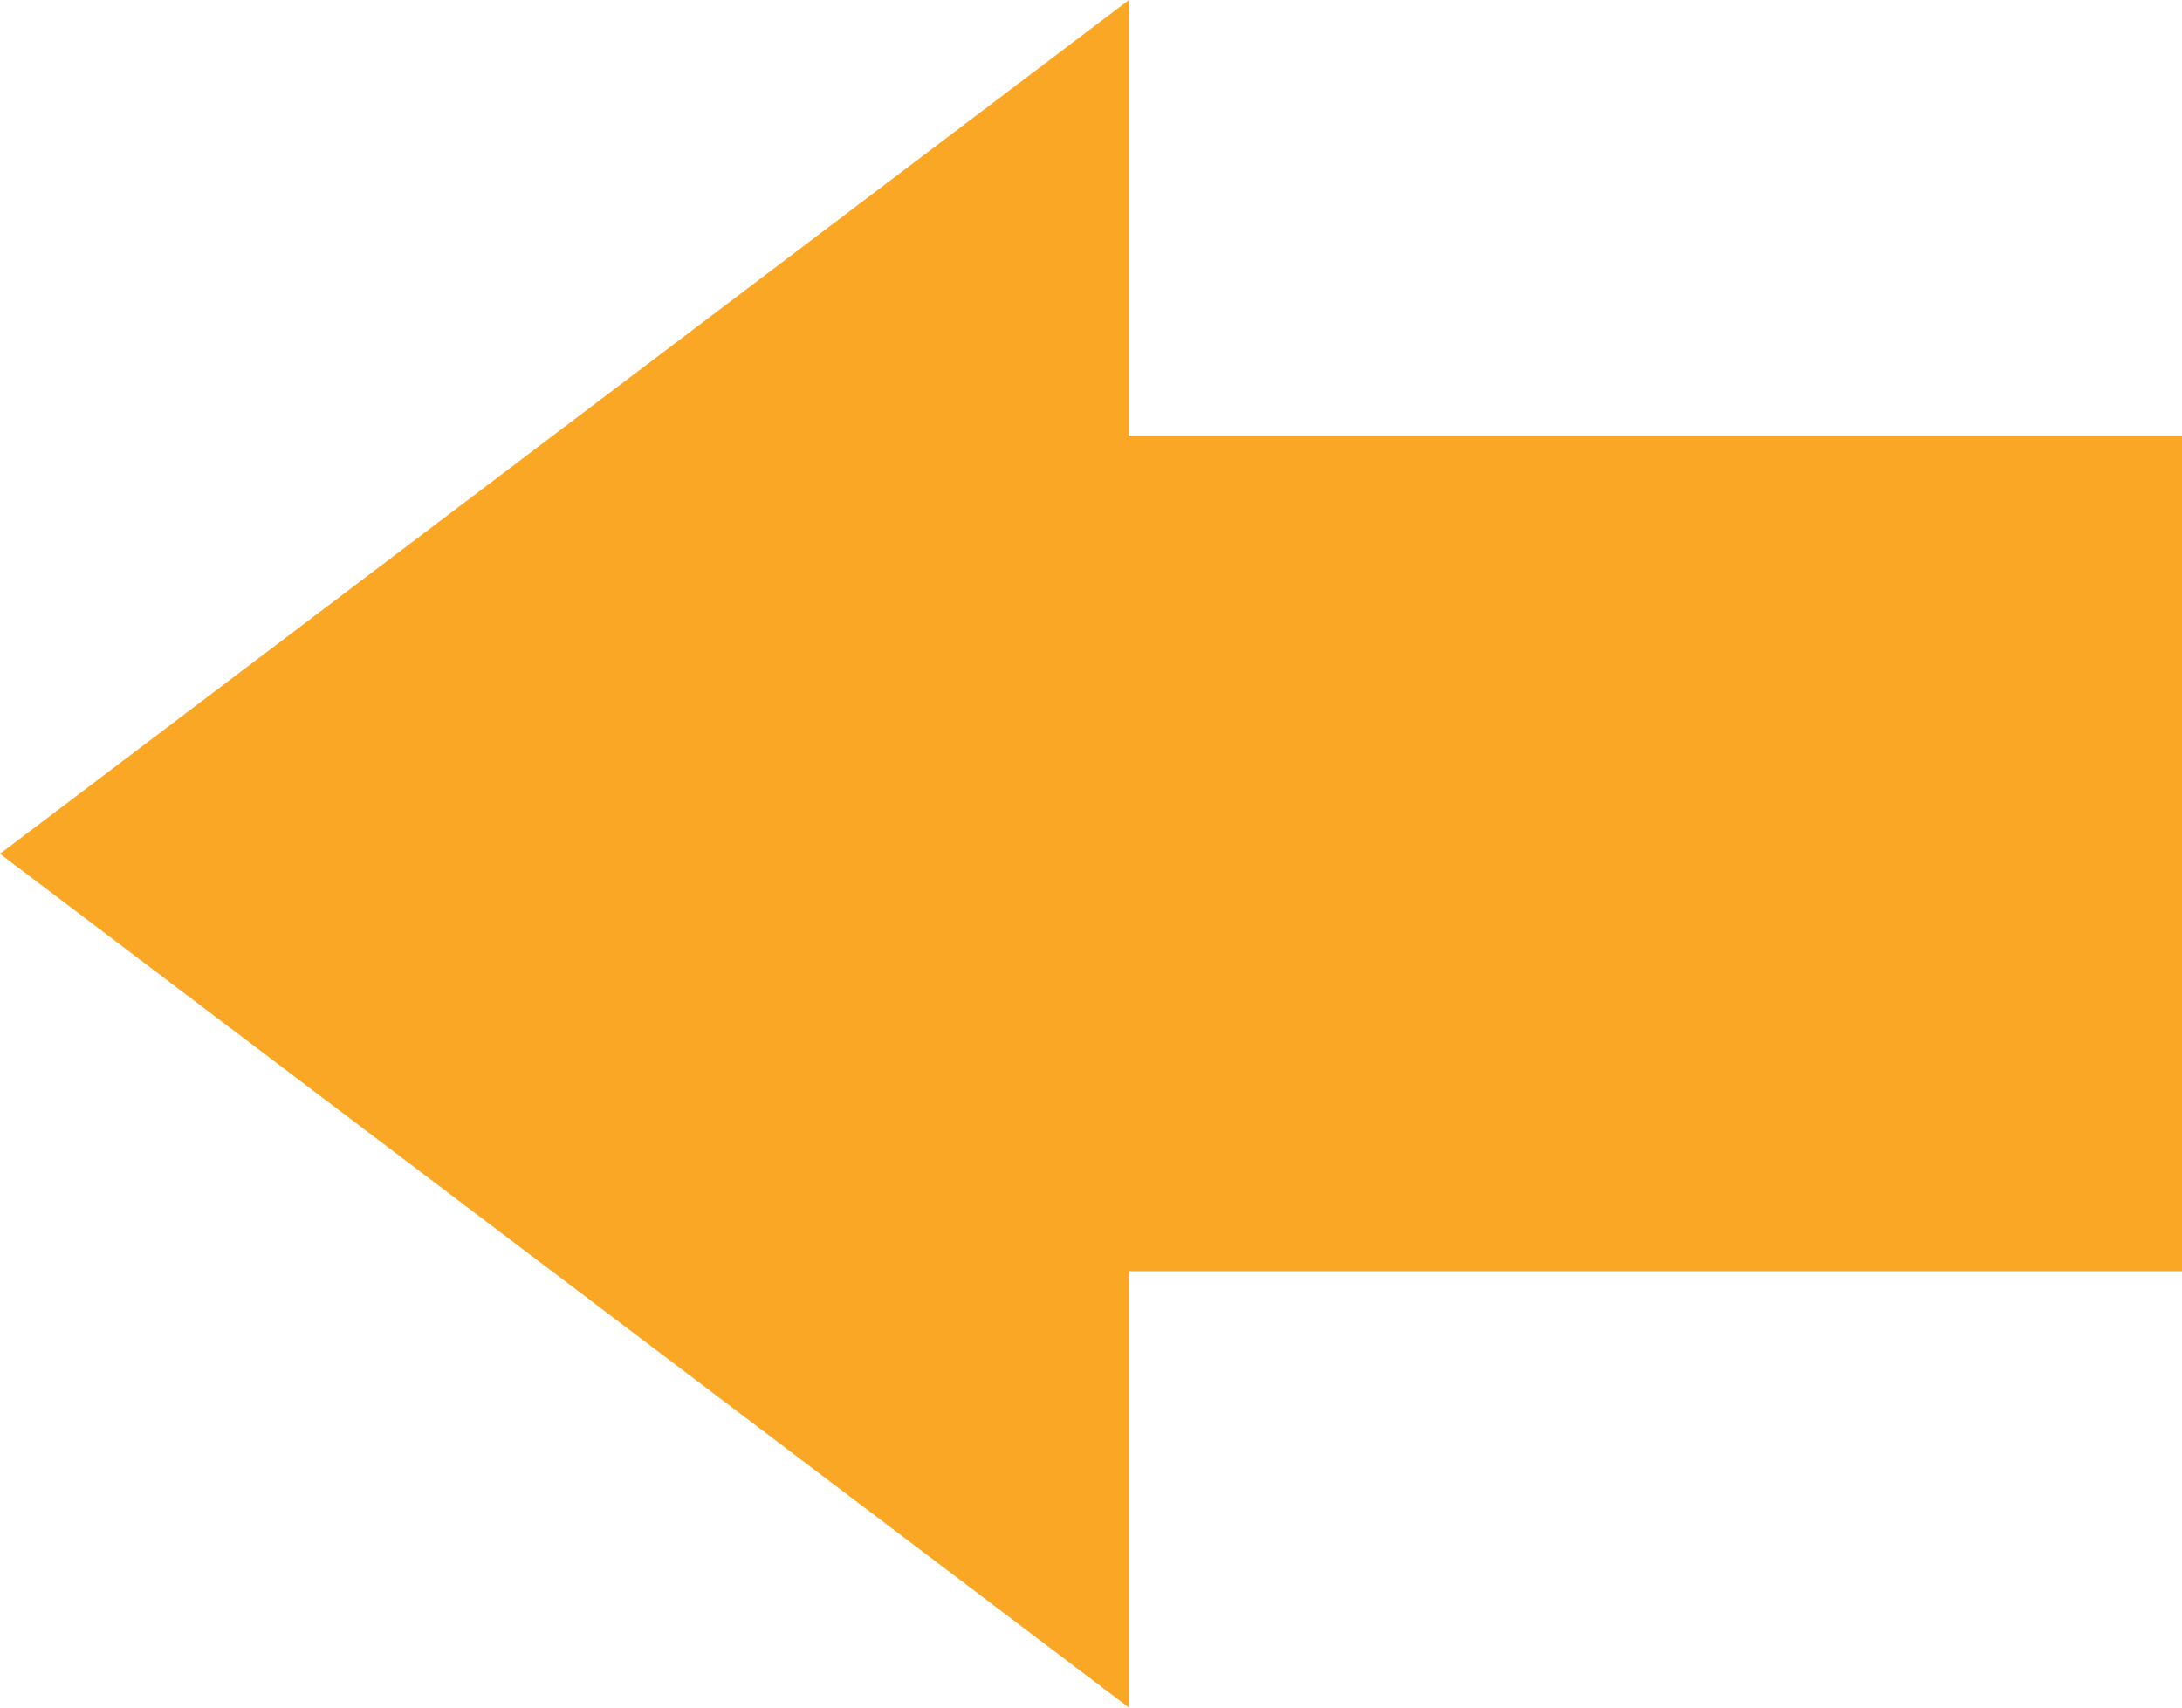 <?xml version="1.0" encoding="utf-8"?>
<!-- Generator: Adobe Illustrator 18.0.0, SVG Export Plug-In . SVG Version: 6.00 Build 0)  -->
<!DOCTYPE svg PUBLIC "-//W3C//DTD SVG 1.1//EN" "http://www.w3.org/Graphics/SVG/1.1/DTD/svg11.dtd">
<svg version="1.1" id="Layer_1" xmlns="http://www.w3.org/2000/svg" xmlns:xlink="http://www.w3.org/1999/xlink" x="0px" y="0px"
	 viewBox="0 0 23 18" enable-background="new 0 0 23 18" xml:space="preserve">
<polygon fill="#FAA725" points="11.9,13.4 23,13.4 23,4.6 11.9,4.6 11.9,0 0,9 11.9,18 "/>
</svg>
